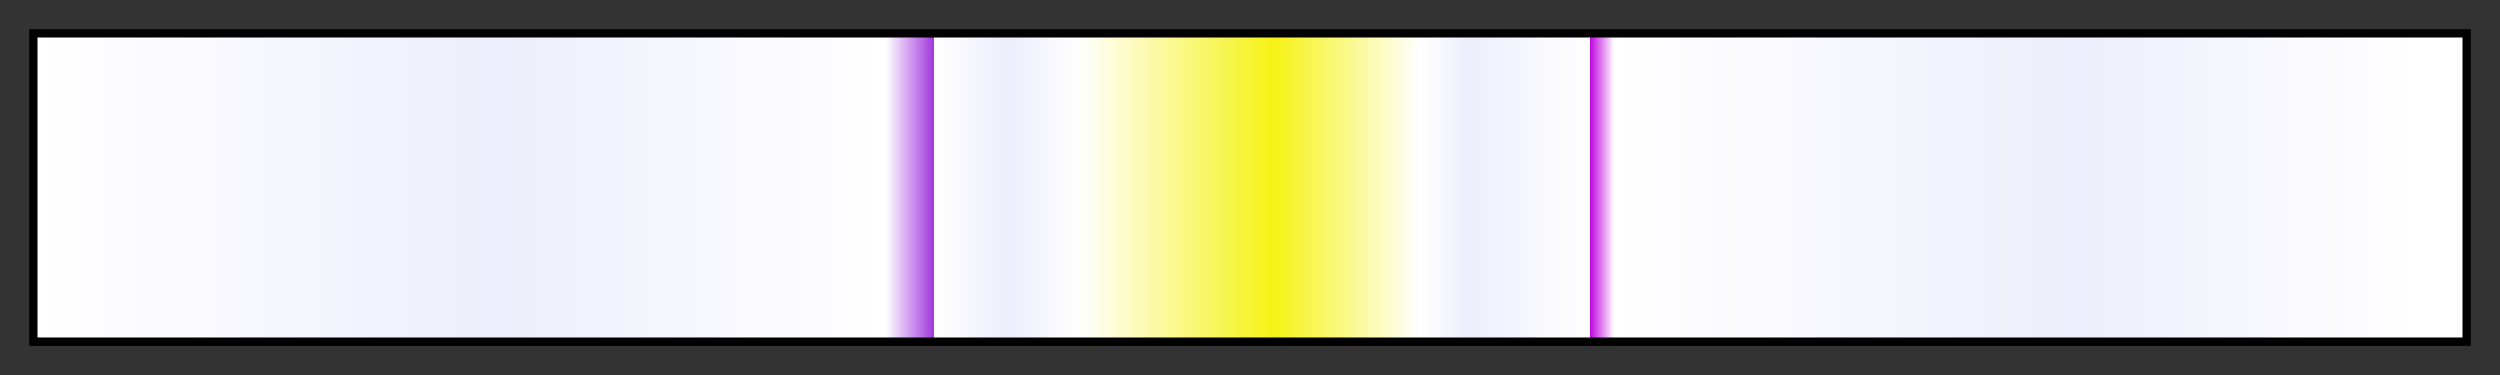 <svg height="45" viewBox="0 0 300 45" width="300" xmlns="http://www.w3.org/2000/svg" xmlns:xlink="http://www.w3.org/1999/xlink"><rect x="0" y="0" width="300" height="45" fill="#333333" stroke="none"/><linearGradient id="a" gradientUnits="objectBoundingBox" spreadMethod="pad" x1="0%" x2="100%" y1="0%" y2="0%"><stop offset="0" stop-color="#fff"/><stop offset=".19" stop-color="#eeeefc"/><stop offset=".35" stop-color="#fff"/><stop offset=".37" stop-color="#a037dd"/><stop offset=".37" stop-color="#fff"/><stop offset=".4" stop-color="#eeeefc"/><stop offset=".43" stop-color="#fff"/><stop offset=".51" stop-color="#f5f215"/><stop offset=".57" stop-color="#fff"/><stop offset=".59" stop-color="#eeeefc"/><stop offset=".64" stop-color="#fff"/><stop offset=".64" stop-color="#bf03e1"/><stop offset=".65" stop-color="#fff"/><stop offset=".84" stop-color="#eeeefc"/><stop offset=".98" stop-color="#fff"/><stop offset="1" stop-color="#fff"/></linearGradient><path d="m4 4h292v37h-292z" fill="url(#a)" stroke="#000"/></svg>